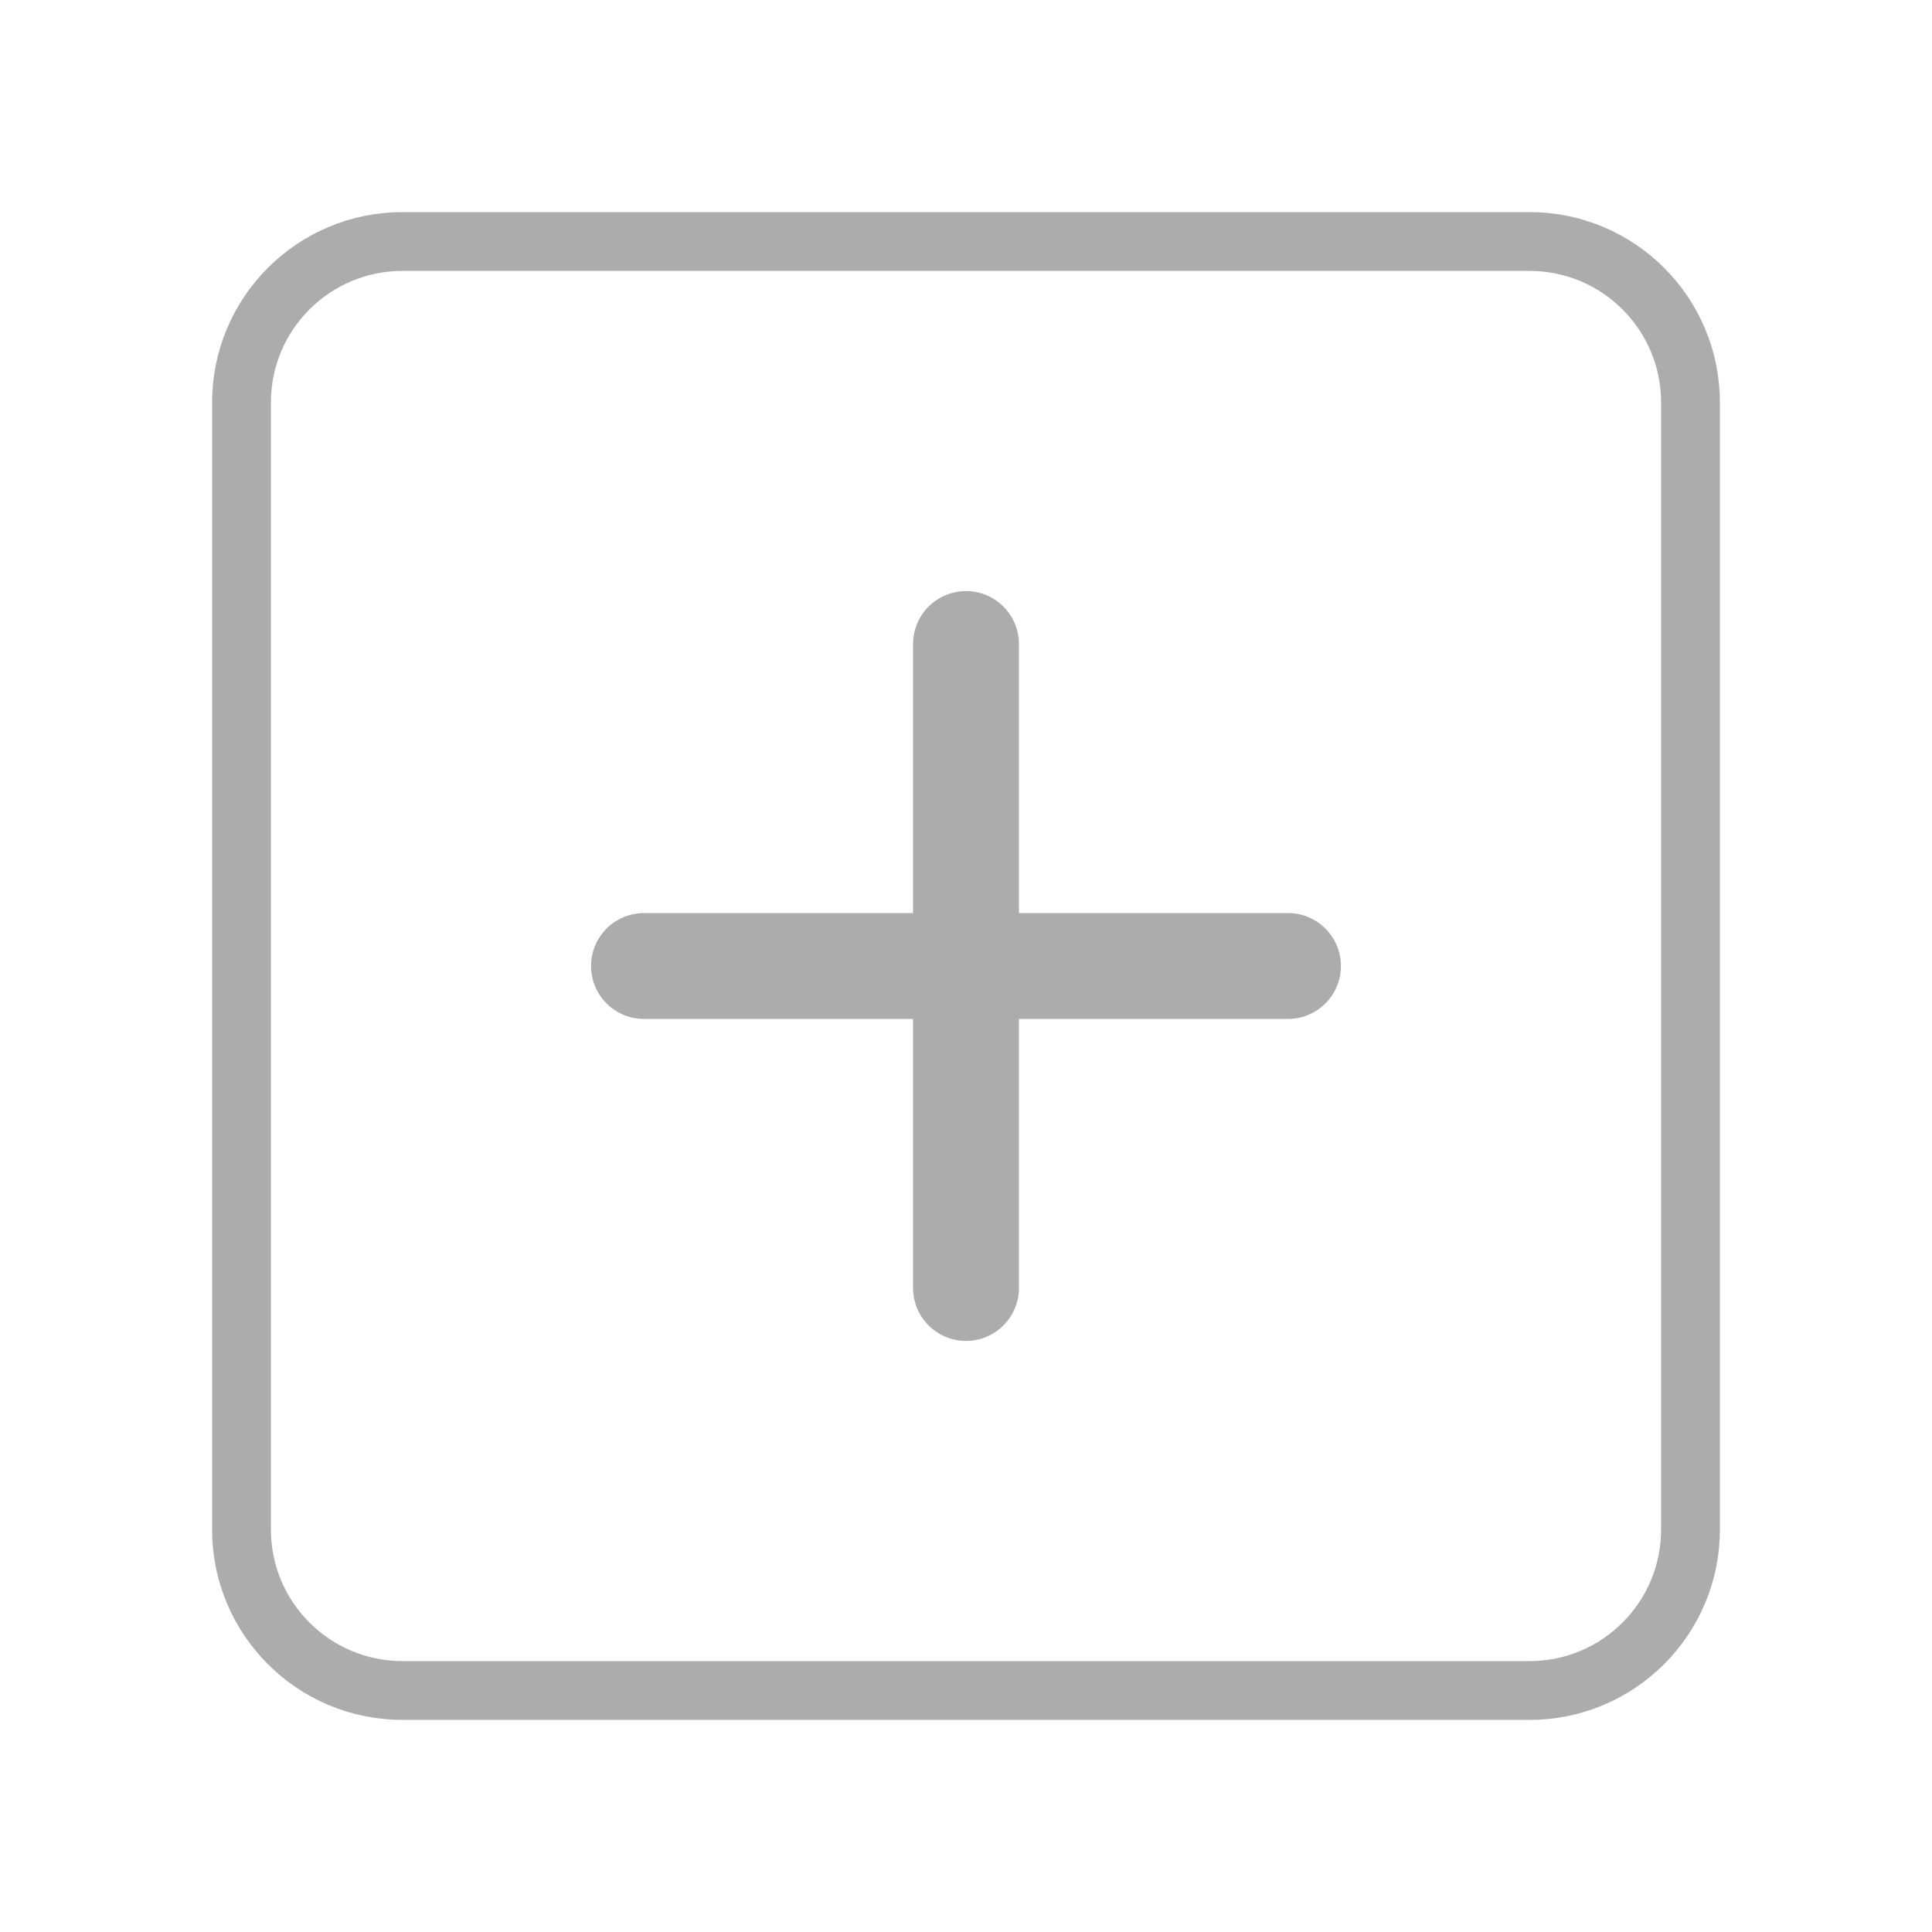 <svg width="50" height="50" viewBox="0 0 50 50" fill="none" xmlns="http://www.w3.org/2000/svg">
<path d="M39.583 6.25H10.417C8.115 6.25 6.25 8.115 6.25 10.417V39.583C6.25 41.885 8.115 43.75 10.417 43.75H39.583C41.885 43.75 43.75 41.885 43.75 39.583V25V10.417C43.75 8.115 41.885 6.25 39.583 6.25Z" stroke="#ACACAC" stroke-width="1.522" stroke-linecap="round" stroke-linejoin="round"/>
<path d="M25 16.667V33.333" stroke="#ACACAC" stroke-width="2.74" stroke-linecap="round" stroke-linejoin="round"/>
<path d="M16.666 25H33.333" stroke="#ACACAC" stroke-width="2.74" stroke-linecap="round" stroke-linejoin="round"/>
</svg>
